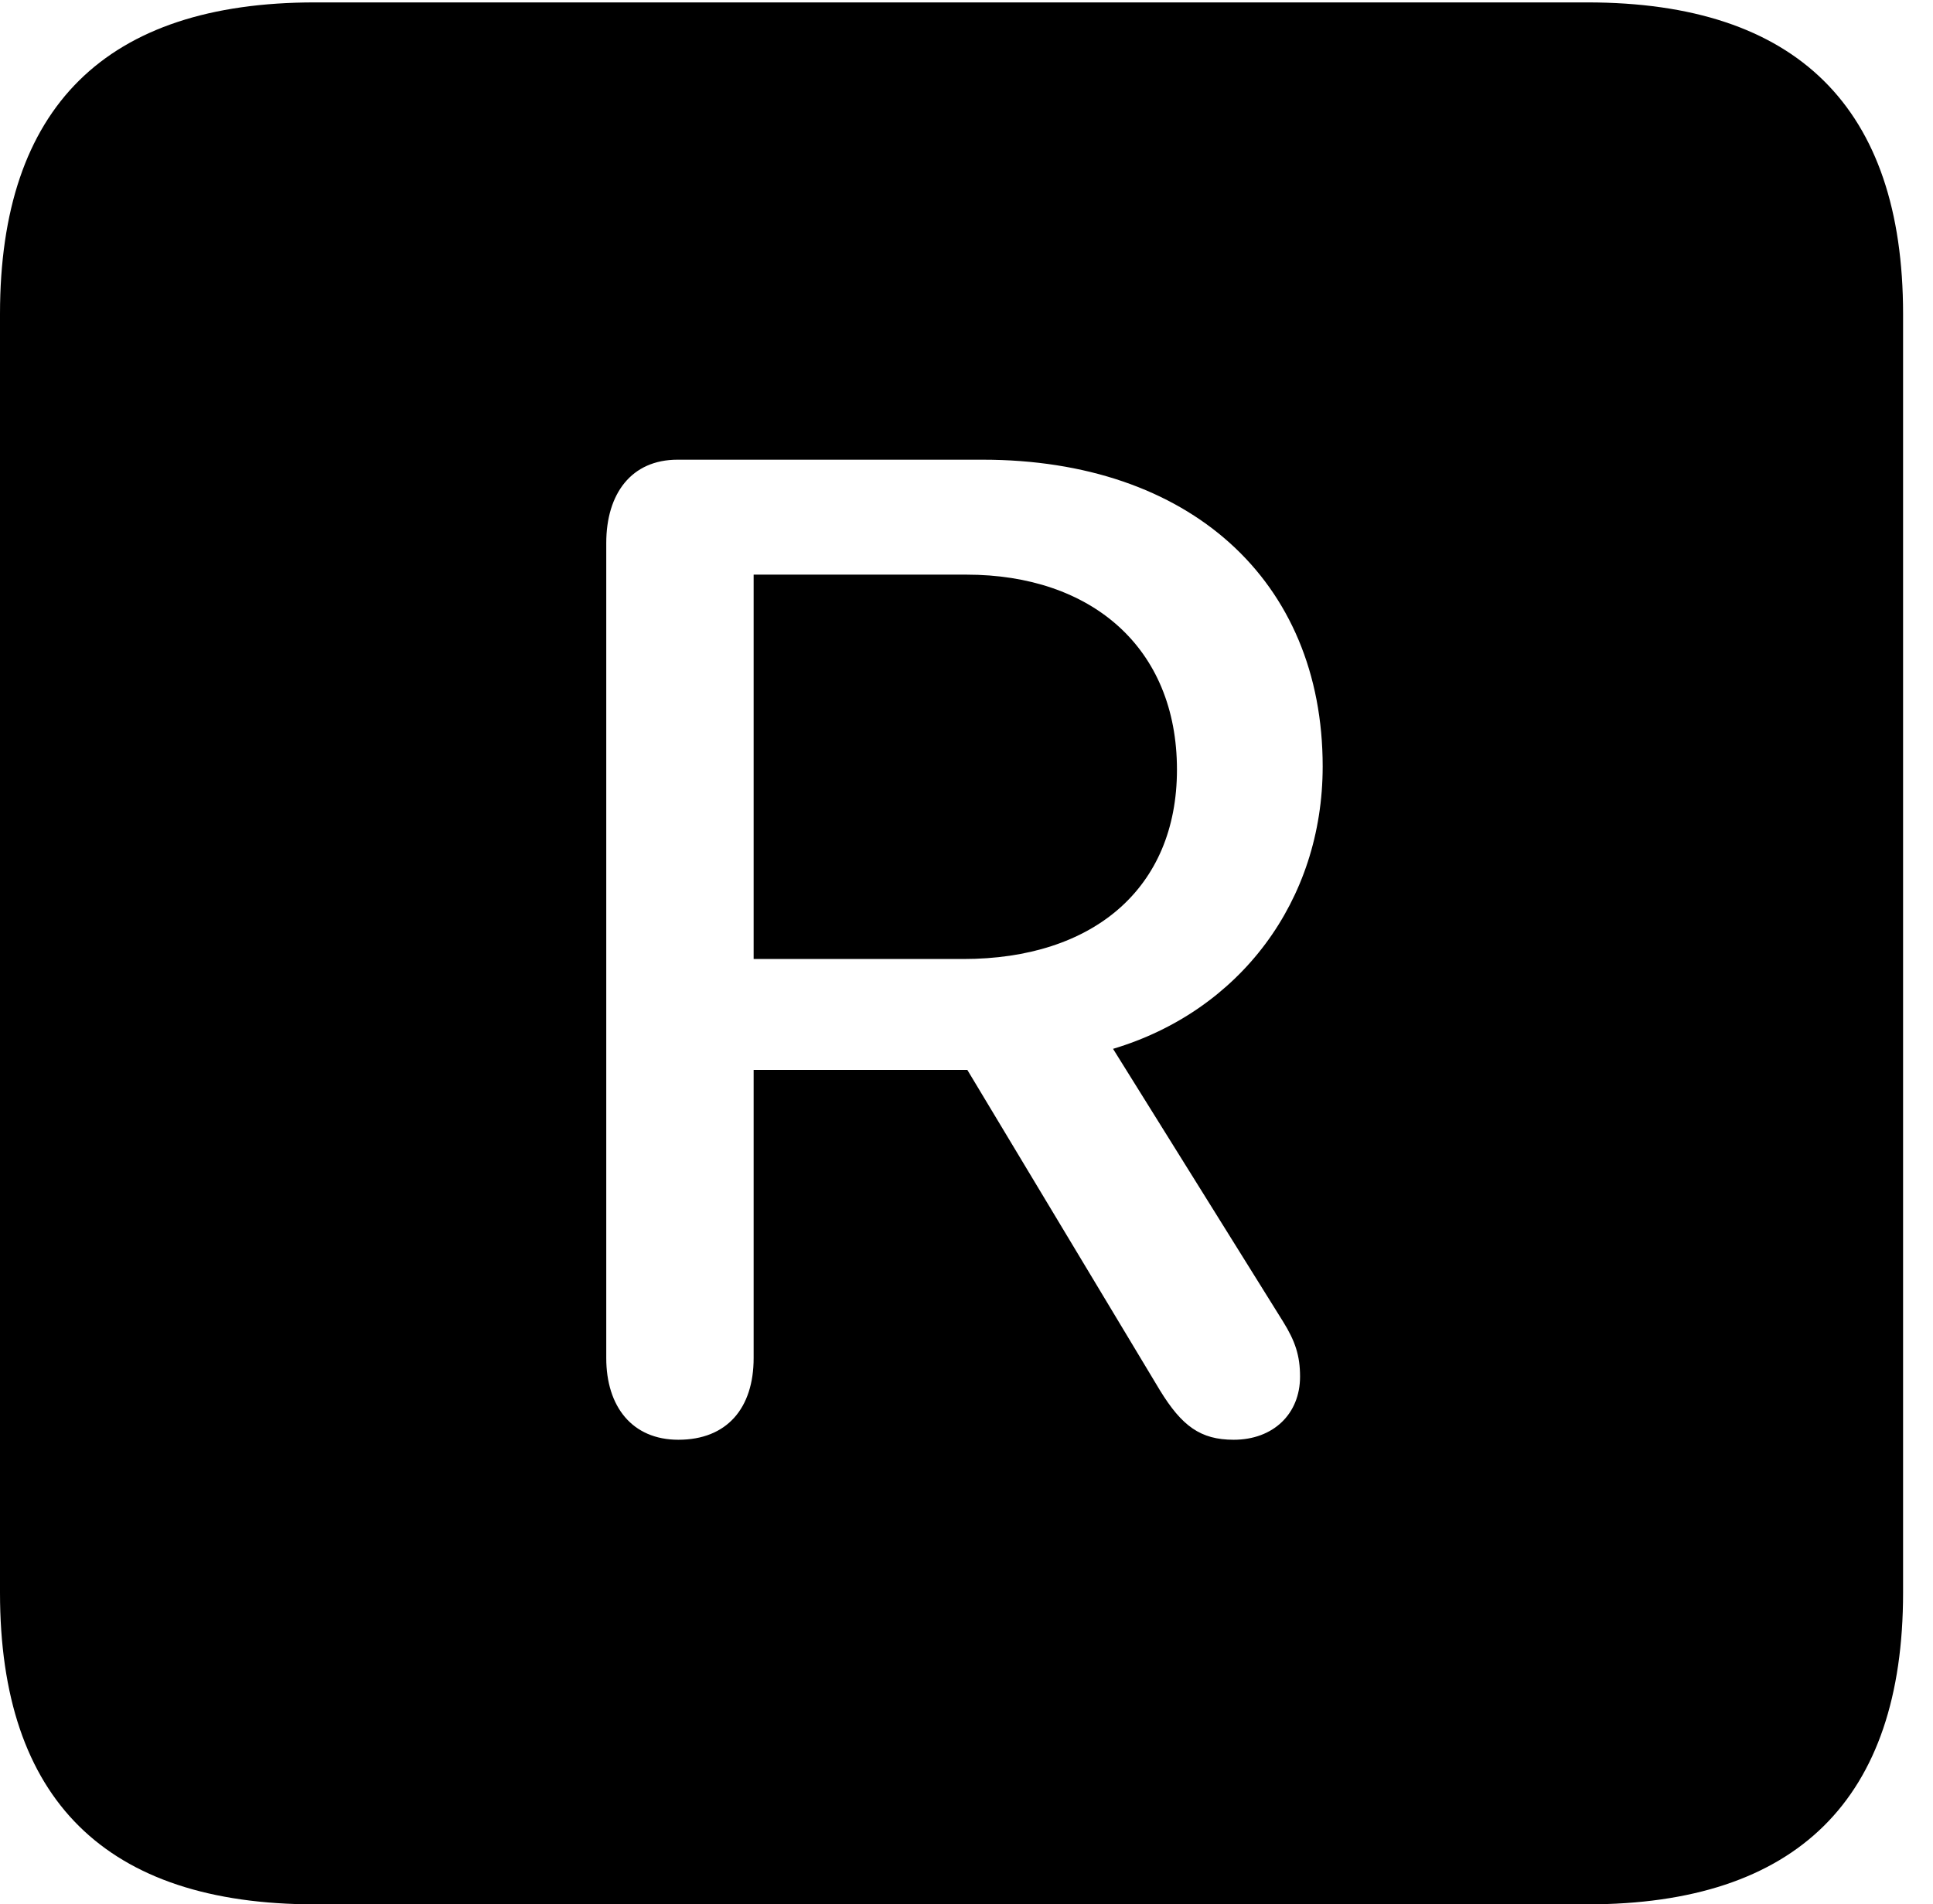 <svg version="1.1" xmlns="http://www.w3.org/2000/svg" xmlns:xlink="http://www.w3.org/1999/xlink" width="23.32" height="22.979" viewBox="0 0 23.32 22.979">
 <g>
  <rect height="22.979" opacity="0" width="23.32" x="0" y="0"/>
  <path d="M22.959 3.789L22.959 19.219C22.959 21.709 21.68 22.979 19.15 22.979L3.799 22.979C1.279 22.979 0 21.719 0 19.219L0 3.789C0 1.289 1.279 0.029 3.799 0.029L19.15 0.029C21.68 0.029 22.959 1.299 22.959 3.789ZM8.174 5.547C7.617 5.547 7.314 5.957 7.314 6.553L7.314 16.387C7.314 16.973 7.627 17.373 8.184 17.373C8.77 17.373 9.092 16.992 9.092 16.387L9.092 12.91L11.67 12.91L13.994 16.777C14.258 17.207 14.482 17.373 14.883 17.373C15.361 17.373 15.684 17.061 15.684 16.611C15.684 16.357 15.625 16.182 15.479 15.947L13.428 12.656C14.961 12.197 15.957 10.869 15.957 9.248C15.957 7.002 14.346 5.547 11.855 5.547ZM14.199 9.287C14.199 10.723 13.184 11.572 11.621 11.572L9.092 11.572L9.092 6.934L11.66 6.934C13.164 6.934 14.199 7.812 14.199 9.287Z" fill="currentColor"/>
 </g>
</svg>
